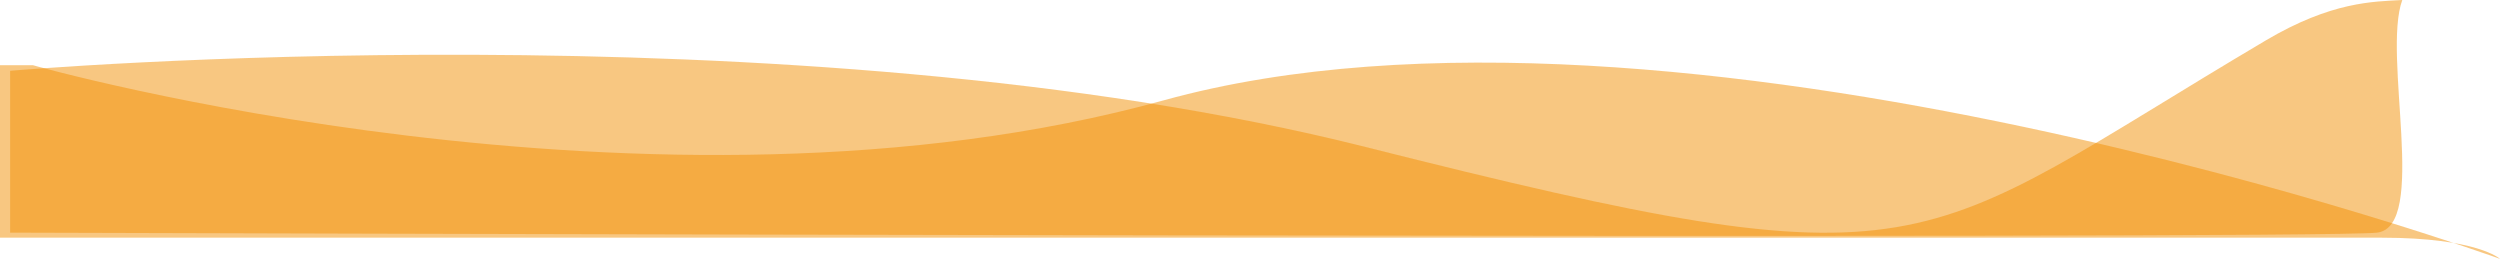 <svg xmlns="http://www.w3.org/2000/svg" width="392.376" height="40.628" viewBox="0 0 392.376 40.628">
  <g id="Group_2284" data-name="Group 2284" transform="translate(1.656 -774.771)">
    <g id="Group_2239" data-name="Group 2239">
      <path id="Path_9221" data-name="Path 9221" d="M1522.247,814.009s97.454,27.625,177.47,5.506,209.72,24.884,209.72,24.884-3.583-3.321-18.513-3.321H1517.06v-27.07Z" transform="translate(-1518.717 -29)" fill="#f29004" opacity="0.5"/>
      <path id="Path_9222" data-name="Path 9222" d="M1547.474,808.587s122.9-10.692,212.759,11.961,85.167,16.459,141.26-16.724c10.377-6.139,16.92-6.092,21.432-6.35-3.175,8.731,4.1,35.581-3.969,36.513-9.9,1.144-371.482,0-371.482,0Z" transform="translate(-1547.543 -22.703)" fill="#f29004" opacity="0.5"/>
    </g>
  </g>
</svg>
